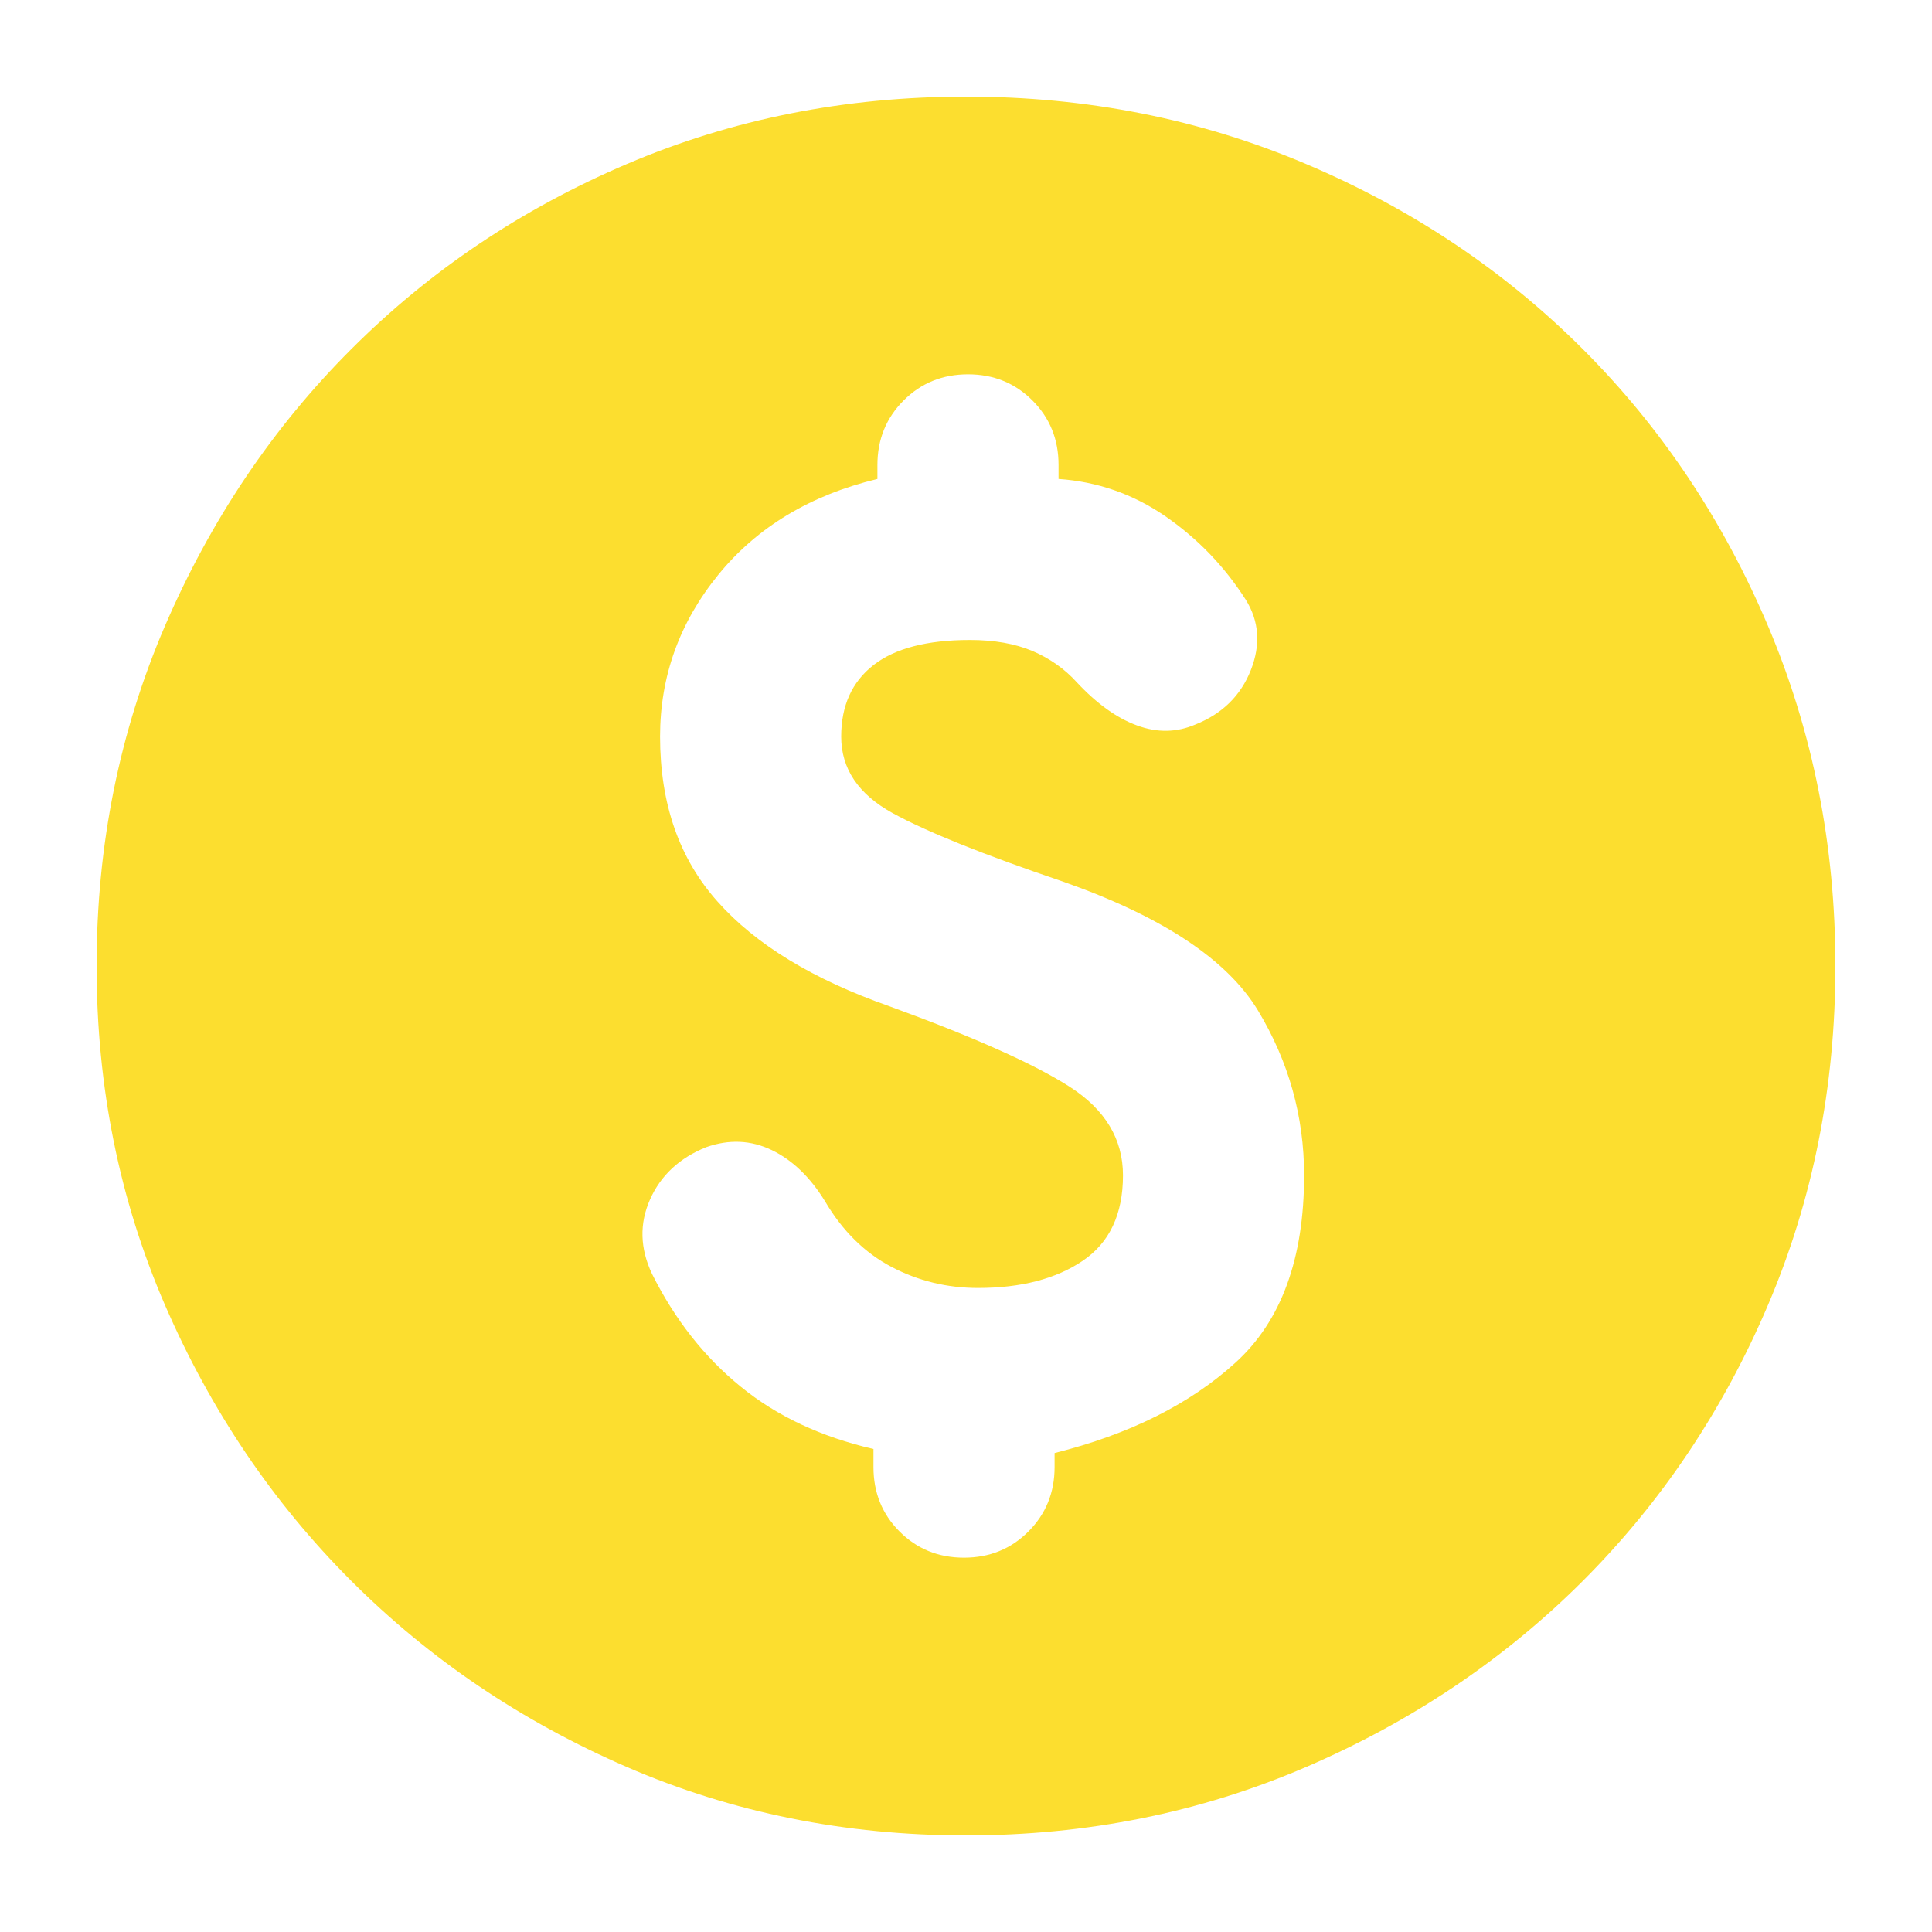 <svg width="20" height="20" viewBox="0 0 20 20" fill="none" xmlns="http://www.w3.org/2000/svg">
<mask id="mask0_1_582" style="mask-type:alpha" maskUnits="userSpaceOnUse" x="0" y="0" width="20" height="20">
<rect width="20" height="20" fill="#D9D9D9"/>
</mask>
<g mask="url(#mask0_1_582)">
<path d="M9.979 16.125C10.243 16.125 10.465 16.035 10.646 15.854C10.826 15.674 10.917 15.451 10.917 15.188V15.042C11.694 14.847 12.319 14.535 12.792 14.104C13.264 13.674 13.5 13.028 13.5 12.167C13.5 11.556 13.34 10.986 13.021 10.458C12.701 9.931 12.028 9.486 11 9.125C10.181 8.847 9.594 8.611 9.24 8.417C8.886 8.222 8.708 7.958 8.708 7.625C8.708 7.306 8.819 7.059 9.042 6.885C9.264 6.712 9.597 6.625 10.042 6.625C10.292 6.625 10.507 6.663 10.688 6.739C10.868 6.816 11.021 6.924 11.146 7.062C11.354 7.285 11.562 7.434 11.771 7.51C11.979 7.587 12.181 7.583 12.375 7.5C12.653 7.389 12.844 7.201 12.948 6.938C13.052 6.674 13.035 6.431 12.896 6.208C12.674 5.861 12.396 5.573 12.062 5.343C11.729 5.114 11.361 4.986 10.958 4.958V4.812C10.958 4.549 10.868 4.326 10.688 4.146C10.507 3.965 10.285 3.875 10.021 3.875C9.757 3.875 9.535 3.965 9.354 4.146C9.174 4.326 9.083 4.549 9.083 4.812V4.958C8.389 5.125 7.84 5.455 7.438 5.947C7.035 6.441 6.833 7 6.833 7.625C6.833 8.319 7.031 8.889 7.428 9.333C7.823 9.778 8.417 10.139 9.208 10.417C10.083 10.736 10.705 11.014 11.073 11.25C11.441 11.486 11.625 11.792 11.625 12.167C11.625 12.569 11.486 12.864 11.208 13.052C10.931 13.239 10.569 13.333 10.125 13.333C9.806 13.333 9.507 13.261 9.229 13.115C8.951 12.969 8.722 12.743 8.542 12.438C8.389 12.188 8.205 12.01 7.99 11.906C7.774 11.802 7.549 11.792 7.312 11.875C7.035 11.986 6.84 12.167 6.729 12.417C6.618 12.667 6.625 12.924 6.75 13.188C6.986 13.66 7.292 14.049 7.667 14.354C8.042 14.66 8.5 14.875 9.042 15V15.188C9.042 15.451 9.132 15.674 9.312 15.854C9.493 16.035 9.715 16.125 9.979 16.125ZM10 19C8.75 19 7.58 18.764 6.489 18.292C5.399 17.819 4.448 17.177 3.636 16.365C2.823 15.552 2.181 14.601 1.708 13.51C1.236 12.42 1 11.25 1 10C1 8.75 1.236 7.576 1.708 6.479C2.181 5.382 2.823 4.427 3.636 3.615C4.448 2.802 5.399 2.163 6.489 1.698C7.58 1.232 8.75 1 10 1C11.25 1 12.424 1.232 13.521 1.698C14.618 2.163 15.573 2.802 16.386 3.615C17.198 4.427 17.837 5.382 18.302 6.479C18.767 7.576 19 8.75 19 10C19 11.25 18.767 12.42 18.302 13.51C17.837 14.601 17.198 15.552 16.386 16.365C15.573 17.177 14.618 17.819 13.521 18.292C12.424 18.764 11.25 19 10 19Z" fill="#FCDE2F"/>
</g>
</svg>
